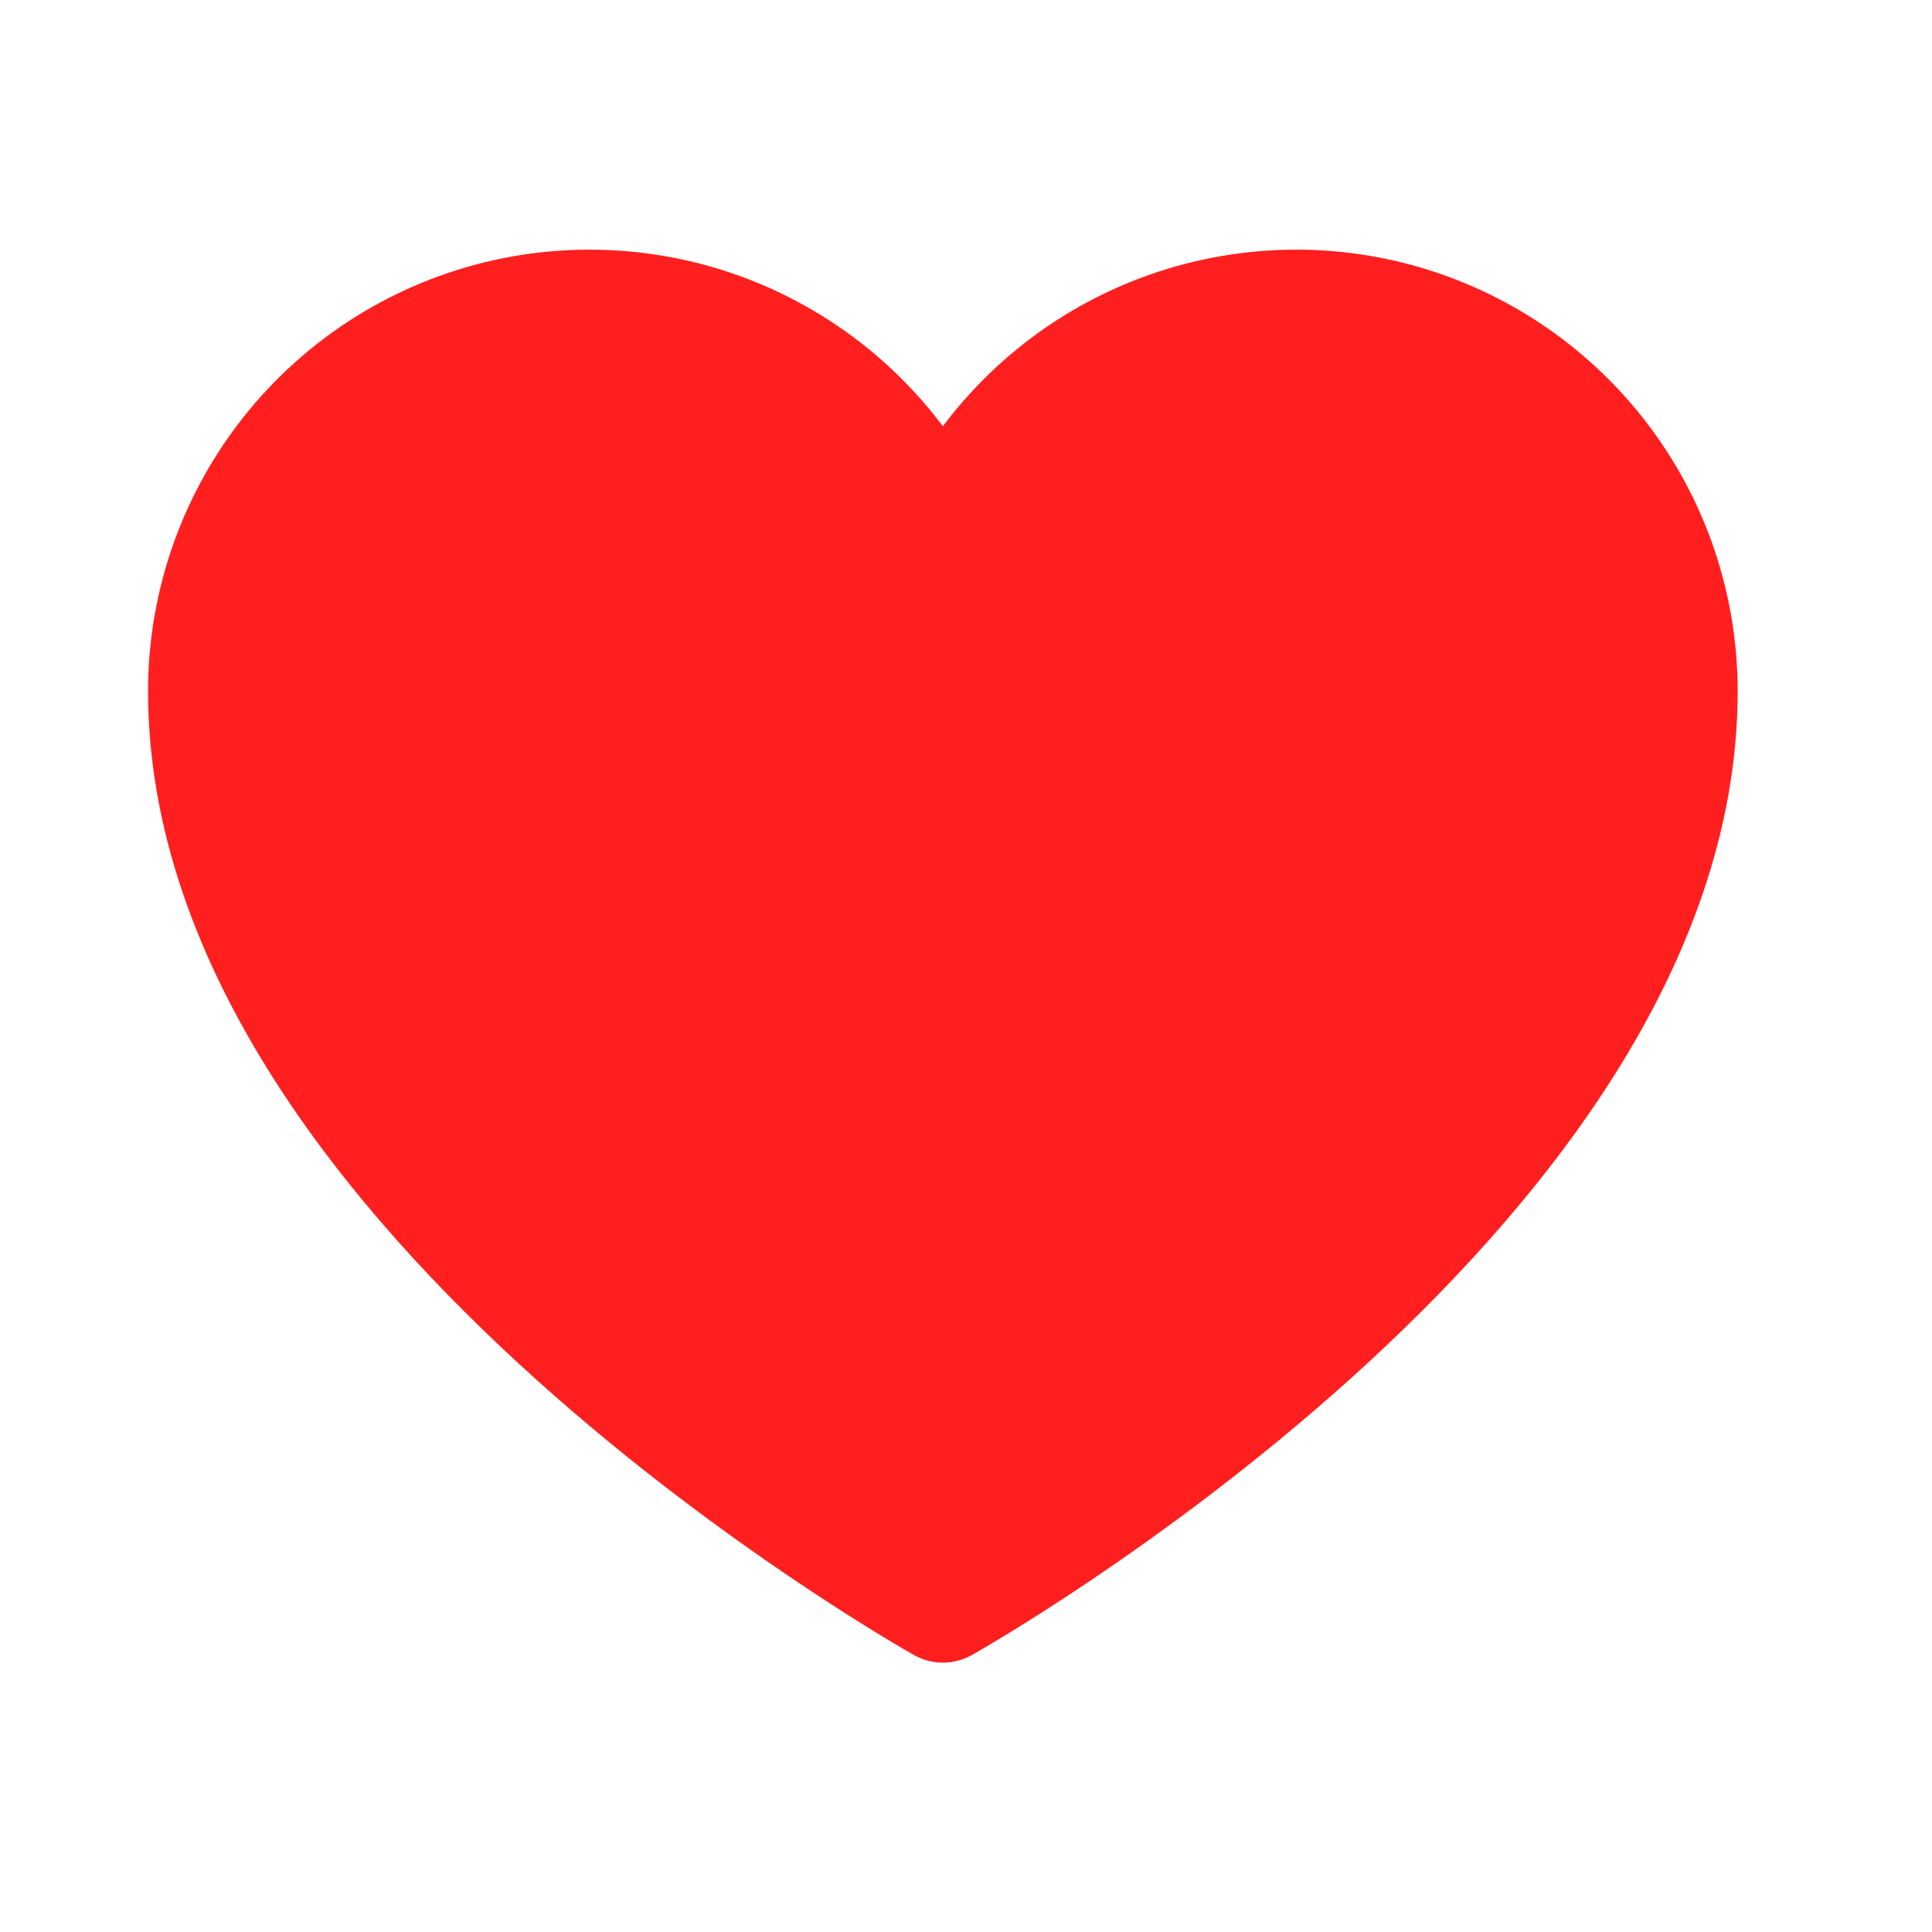<svg width="19" height="19" viewBox="0 0 19 19" fill="none" xmlns="http://www.w3.org/2000/svg">
<path d="M9.273 15.772C9.273 15.772 2.035 11.719 2.035 6.798C2.035 5.928 2.337 5.084 2.888 4.412C3.44 3.739 4.207 3.278 5.061 3.107C5.914 2.937 6.8 3.067 7.567 3.476C8.335 3.885 8.938 4.547 9.273 5.35C9.607 4.547 10.21 3.885 10.978 3.476C11.746 3.067 12.632 2.937 13.485 3.107C14.338 3.278 15.105 3.739 15.657 4.412C16.209 5.084 16.51 5.928 16.51 6.798C16.51 11.719 9.273 15.772 9.273 15.772Z" fill="#FF1F1F" stroke="#FF1F1F" stroke-width="1.158" stroke-linecap="round" stroke-linejoin="round"/>
</svg>
